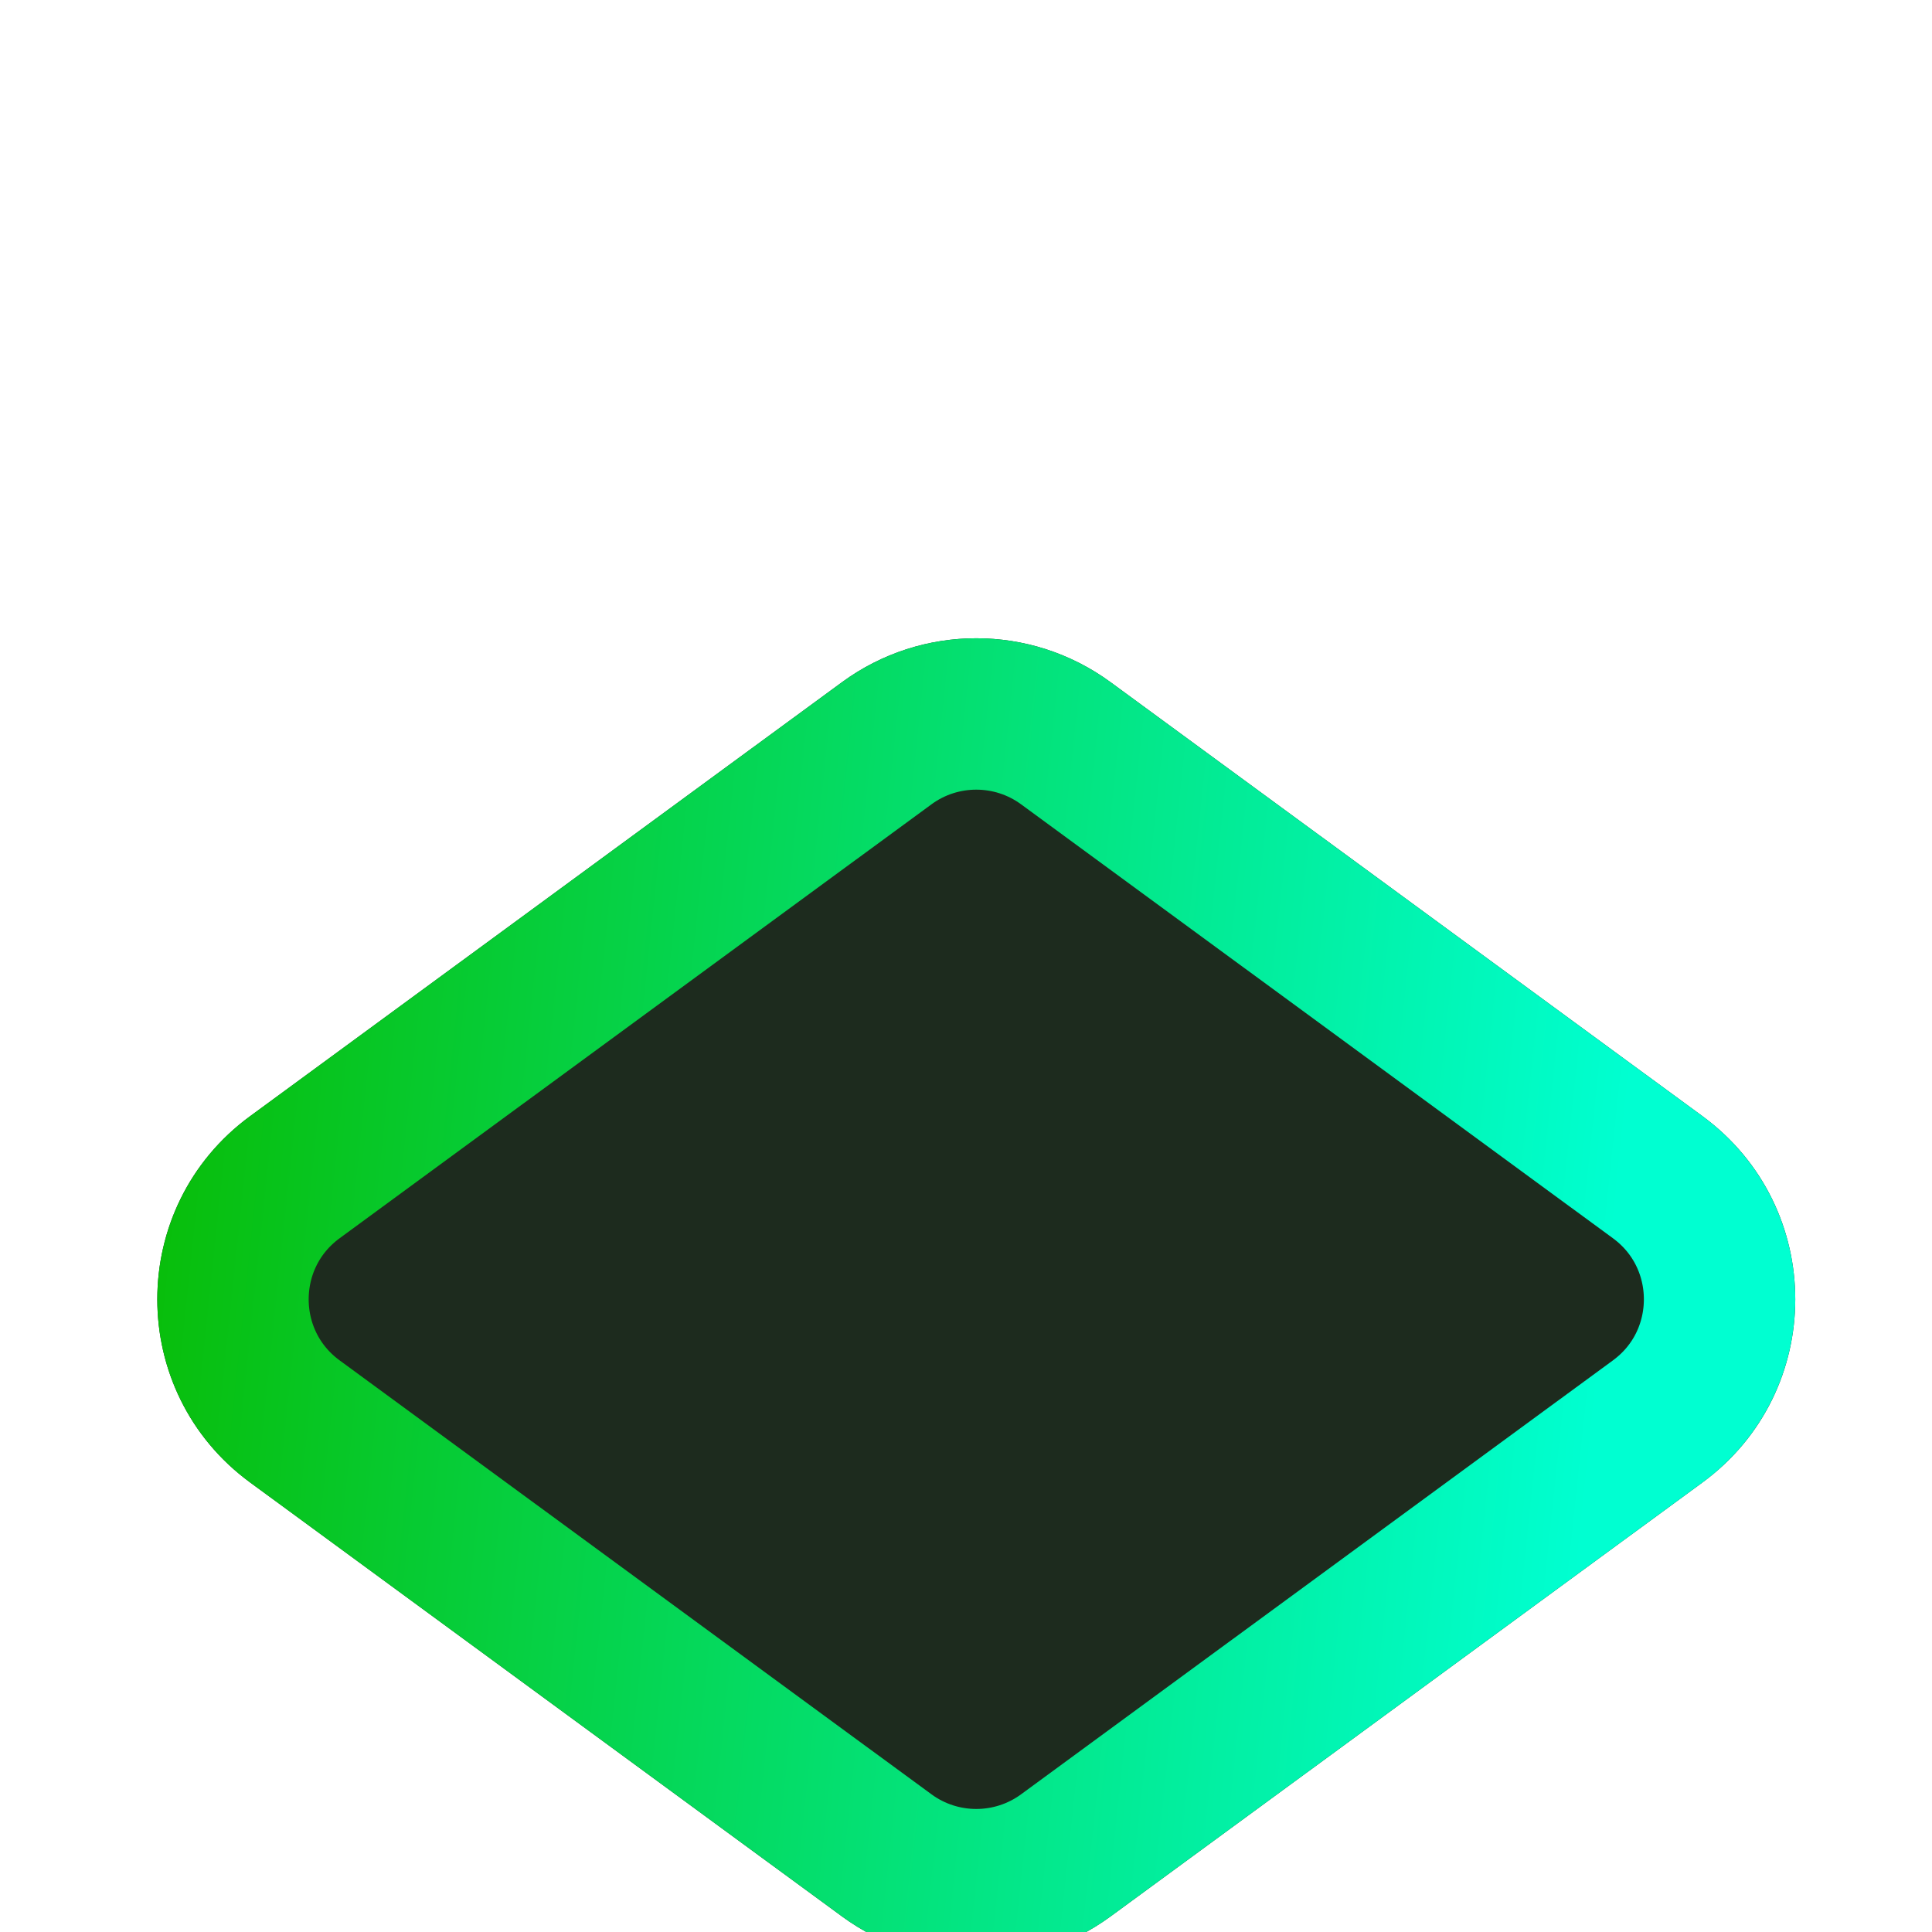 <svg width="40" height="40" viewBox="65 60 47 40" fill="none" xmlns="http://www.w3.org/2000/svg">
<g filter="url(#filter0_dd_1_404)">
<path d="M71.085 85.198C68.074 82.991 68.074 78.494 71.085 76.287L85.483 65.73C87.428 64.305 90.072 64.305 92.017 65.73L106.416 76.287C109.426 78.495 109.426 82.991 106.416 85.198L92.017 95.755C90.072 97.18 87.428 97.18 85.483 95.755L71.085 85.198Z" fill="#1D2B1E"/>
<path d="M72.173 83.713C70.166 82.241 70.166 79.244 72.173 77.772L86.572 67.215C87.868 66.265 89.632 66.265 90.928 67.215L105.327 77.772C107.334 79.244 107.334 82.241 105.327 83.713L90.928 94.27C89.632 95.22 87.868 95.22 86.572 94.27L72.173 83.713Z" stroke="url(#paint0_linear_1_404)" stroke-width="3.683"/>
</g>
<defs>
<filter id="filter0_dd_1_404" x="0.688" y="0.206" width="176.123" height="168.439" filterUnits="userSpaceOnUse" color-interpolation-filters="sRGB">
<feFlood flood-opacity="0" result="BackgroundImageFix"/>
<feColorMatrix in="SourceAlpha" type="matrix" values="0 0 0 0 0 0 0 0 0 0 0 0 0 0 0 0 0 0 127 0" result="hardAlpha"/>
<feOffset dy="3.683"/>
<feGaussianBlur stdDeviation="34.069"/>
<feComposite in2="hardAlpha" operator="out"/>
<feColorMatrix type="matrix" values="0 0 0 0 0.031 0 0 0 0 0.745 0 0 0 0 0.043 0 0 0 0.46 0"/>
<feBlend mode="normal" in2="BackgroundImageFix" result="effect1_dropShadow_1_404"/>
<feColorMatrix in="SourceAlpha" type="matrix" values="0 0 0 0 0 0 0 0 0 0 0 0 0 0 0 0 0 0 127 0" result="hardAlpha"/>
<feOffset dy="3.683"/>
<feGaussianBlur stdDeviation="3.683"/>
<feComposite in2="hardAlpha" operator="out"/>
<feColorMatrix type="matrix" values="0 0 0 0 0 0 0 0 0 0 0 0 0 0 0 0 0 0 0.4 0"/>
<feBlend mode="normal" in2="effect1_dropShadow_1_404" result="effect2_dropShadow_1_404"/>
<feBlend mode="normal" in="SourceGraphic" in2="effect2_dropShadow_1_404" result="shape"/>
</filter>
<linearGradient id="paint0_linear_1_404" x1="68.712" y1="80.94" x2="103.702" y2="84.624" gradientUnits="userSpaceOnUse">
<stop stop-color="#08BE0B"/>
<stop offset="1" stop-color="#00FFD1"/>
</linearGradient>
</defs>
</svg>

